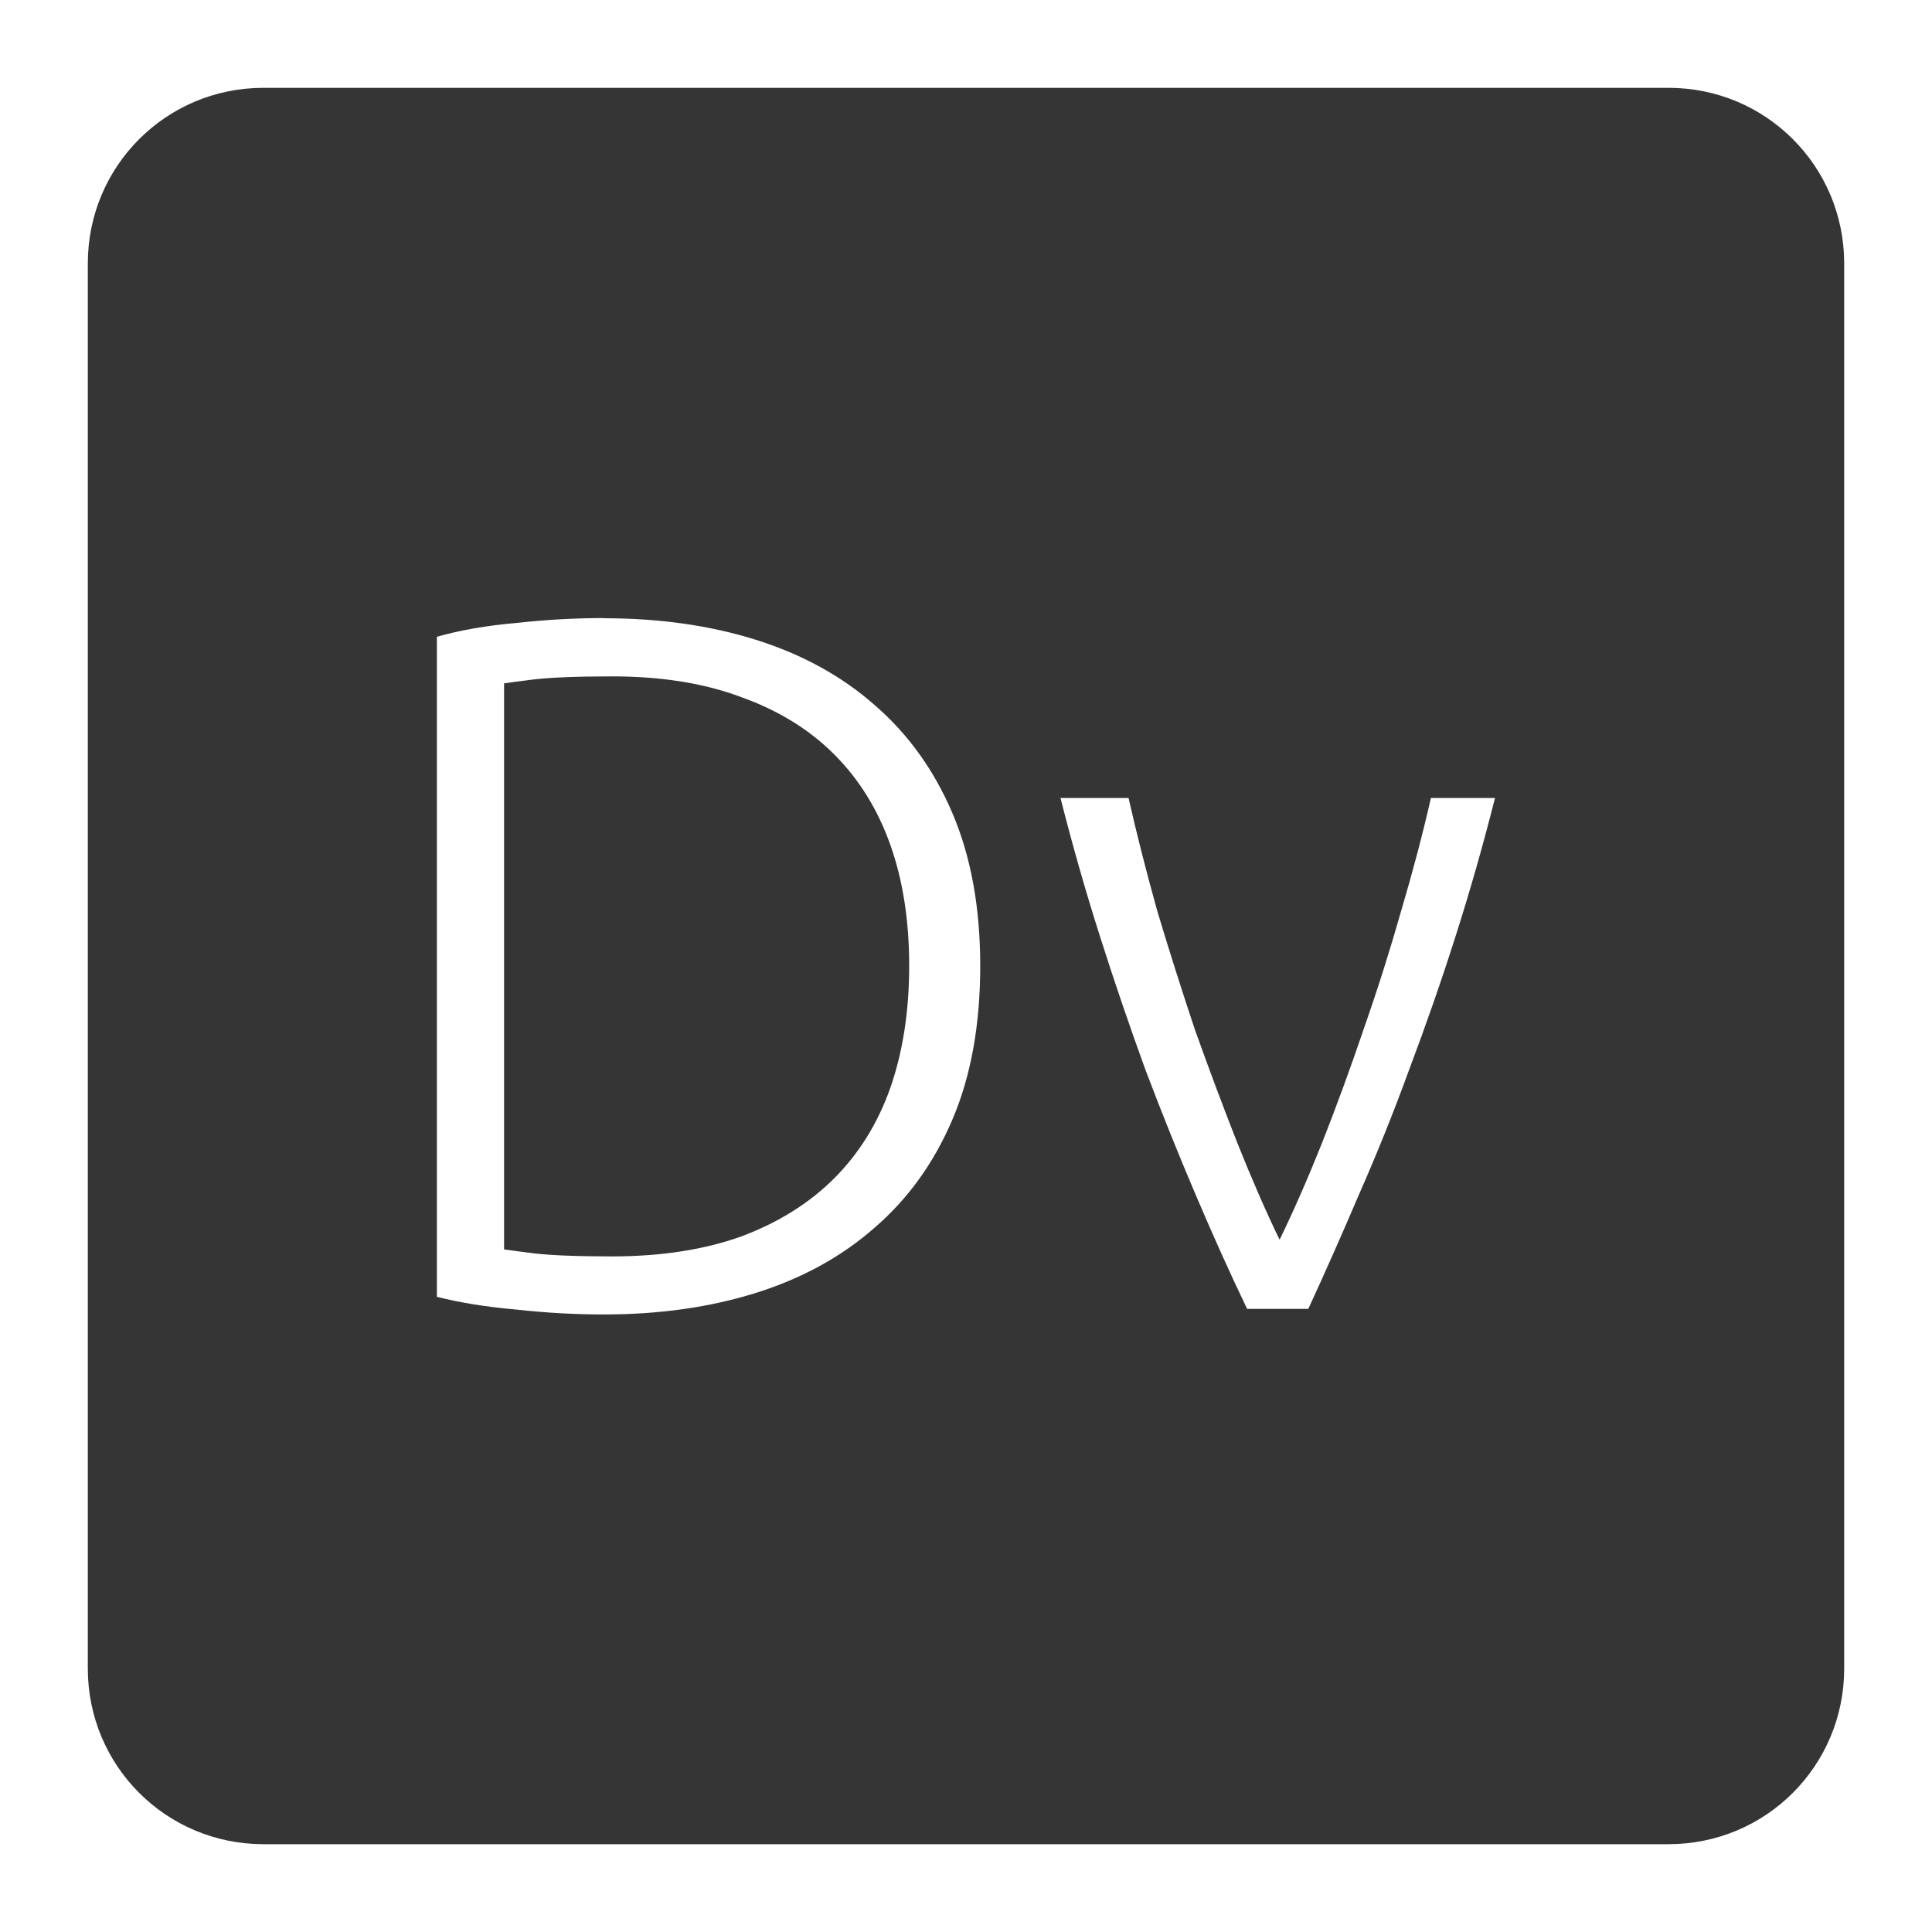 <svg xmlns="http://www.w3.org/2000/svg" viewBox="0 0 22 22">
 <path d="m 3 1 c -1.108 0 -2 0.892 -2 2 l 0 16 c 0 1.108 0.892 2 2 2 l 16 0 c 1.108 0 2 -0.892 2 -2 l 0 -16 c 0 -1.108 -0.892 -2 -2 -2 l -16 0 z m 3.875 6.04 c 0.63 0 1.209 0.081 1.734 0.246 c 0.525 0.165 0.975 0.412 1.35 0.742 c 0.382 0.33 0.679 0.743 0.889 1.238 c 0.21 0.495 0.314 1.072 0.314 1.732 c 0 0.667 -0.104 1.249 -0.314 1.744 c -0.21 0.495 -0.506 0.908 -0.889 1.238 c -0.375 0.33 -0.825 0.577 -1.35 0.742 c -0.525 0.165 -1.104 0.246 -1.734 0.246 c -0.315 0 -0.643 -0.017 -0.988 -0.055 c -0.345 -0.03 -0.65 -0.079 -0.912 -0.146 l 0 -7.516 c 0.262 -0.075 0.567 -0.128 0.912 -0.158 c 0.345 -0.038 0.673 -0.055 0.988 -0.055 z m 0.092 0.662 c -0.405 0 -0.701 0.013 -0.889 0.035 c -0.18 0.022 -0.293 0.037 -0.338 0.045 l 0 6.445 c 0.045 0.007 0.158 0.022 0.338 0.045 c 0.188 0.022 0.484 0.035 0.889 0.035 c 0.563 0 1.053 -0.077 1.473 -0.227 c 0.42 -0.157 0.774 -0.377 1.059 -0.662 c 0.285 -0.285 0.498 -0.63 0.641 -1.035 c 0.143 -0.413 0.213 -0.875 0.213 -1.385 c 0 -0.51 -0.07 -0.968 -0.213 -1.373 c -0.143 -0.405 -0.356 -0.75 -0.641 -1.035 c -0.285 -0.285 -0.639 -0.502 -1.059 -0.652 c -0.42 -0.158 -0.91 -0.236 -1.473 -0.236 z m 5.109 1.385 l 0.775 0 c 0.09 0.398 0.199 0.826 0.326 1.283 c 0.135 0.45 0.278 0.9 0.428 1.35 c 0.158 0.443 0.319 0.873 0.484 1.293 c 0.165 0.412 0.325 0.781 0.482 1.104 c 0.157 -0.322 0.319 -0.691 0.484 -1.104 c 0.165 -0.42 0.323 -0.85 0.473 -1.293 c 0.158 -0.45 0.3 -0.9 0.428 -1.35 c 0.135 -0.457 0.248 -0.886 0.338 -1.283 l 0.73 0 c -0.135 0.533 -0.284 1.057 -0.449 1.574 c -0.165 0.518 -0.342 1.025 -0.529 1.52 c -0.18 0.495 -0.372 0.97 -0.574 1.428 c -0.195 0.457 -0.387 0.89 -0.574 1.295 l -0.697 0 c -0.195 -0.405 -0.389 -0.837 -0.584 -1.295 c -0.195 -0.458 -0.387 -0.933 -0.574 -1.428 c -0.18 -0.495 -0.353 -1 -0.518 -1.52 c -0.165 -0.518 -0.314 -1.042 -0.449 -1.574 z" style="fill:#353535;fill-opacity:1"/>
</svg>
